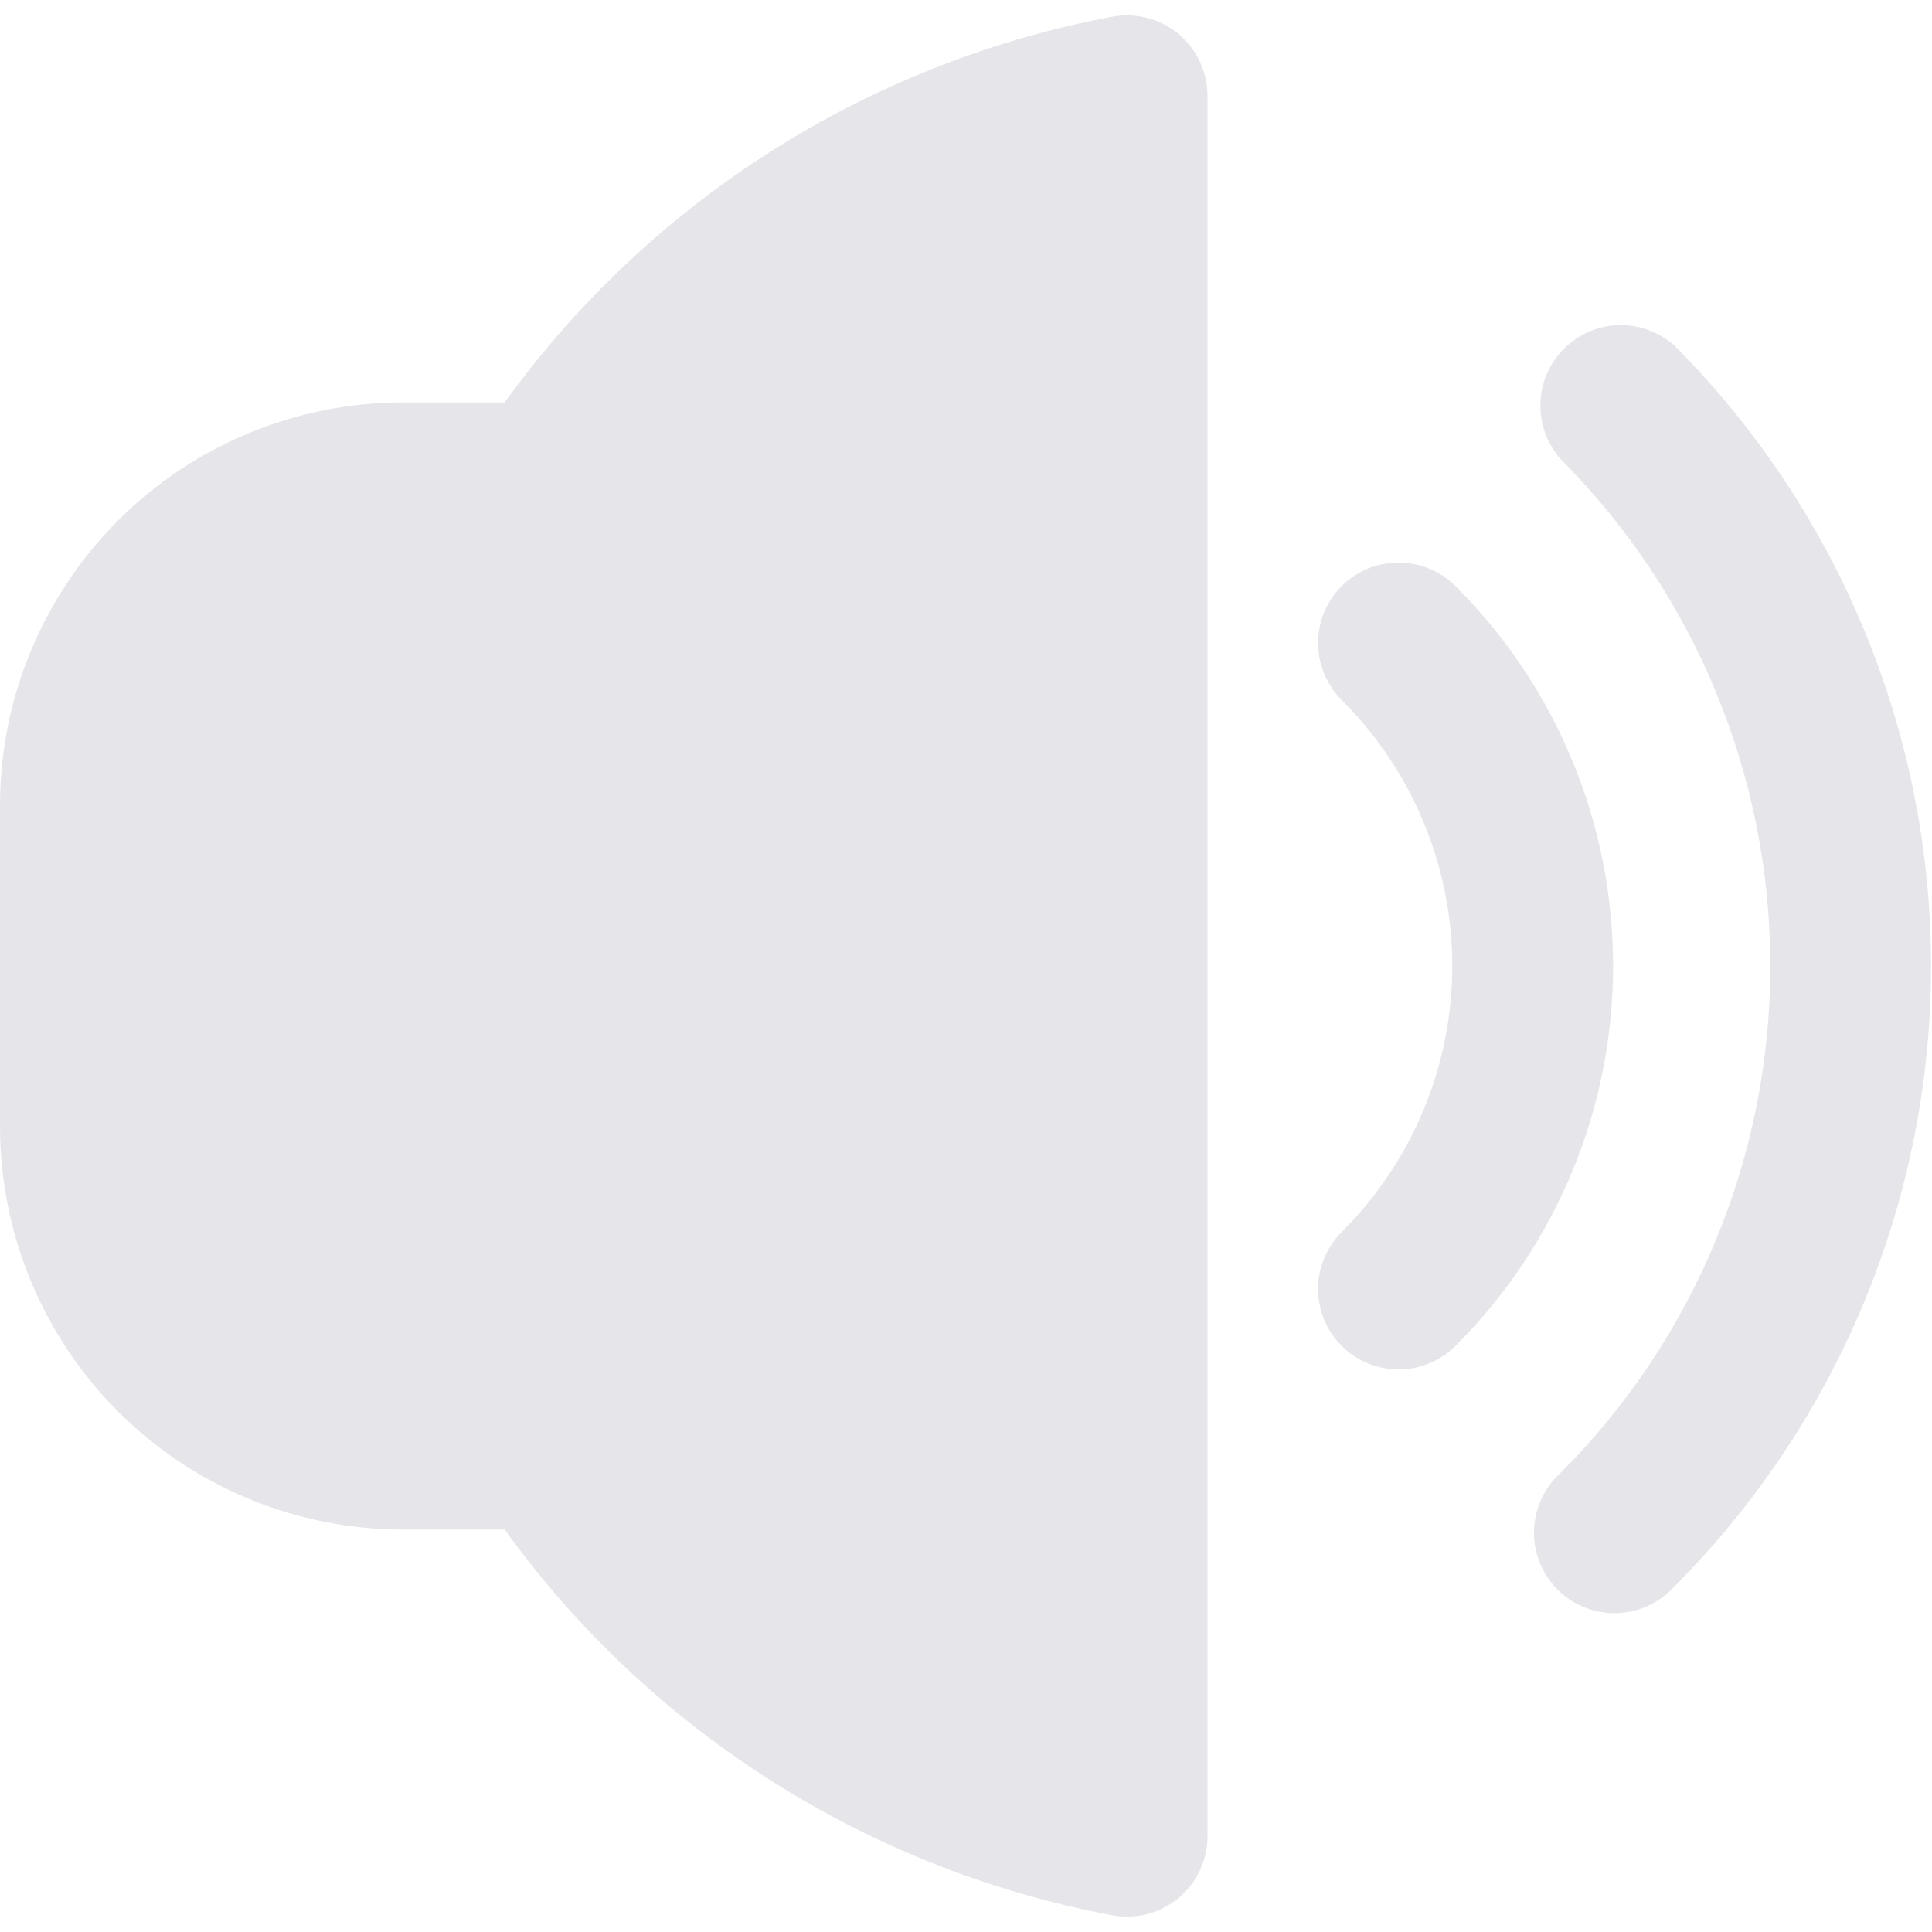 <svg width="16" height="16" viewBox="0 0 16 16" fill="none" xmlns="http://www.w3.org/2000/svg">
<g clip-path="url(#clip0_1138_402)">
<path d="M13.867 2.862C13.739 2.749 13.574 2.688 13.403 2.693C13.233 2.698 13.071 2.768 12.951 2.889C12.831 3.01 12.761 3.172 12.757 3.342C12.752 3.512 12.813 3.678 12.927 3.805C14.037 4.918 14.661 6.427 14.661 8C14.661 9.573 14.037 11.082 12.927 12.195C12.859 12.256 12.804 12.329 12.766 12.411C12.728 12.494 12.707 12.583 12.704 12.673C12.701 12.764 12.717 12.854 12.751 12.939C12.784 13.023 12.834 13.1 12.898 13.164C12.962 13.228 13.039 13.278 13.123 13.312C13.207 13.346 13.297 13.362 13.388 13.359C13.479 13.357 13.568 13.336 13.65 13.298C13.732 13.26 13.806 13.206 13.867 13.138C15.227 11.774 15.992 9.927 15.992 8C15.992 6.074 15.227 4.226 13.867 2.862Z" fill="#E6E6EA"/>
<path d="M12.062 4.862C12 4.798 11.927 4.748 11.845 4.713C11.764 4.678 11.677 4.659 11.588 4.659C11.5 4.658 11.412 4.675 11.33 4.708C11.248 4.742 11.174 4.791 11.111 4.854C11.048 4.916 10.999 4.991 10.965 5.073C10.932 5.155 10.915 5.242 10.916 5.331C10.916 5.419 10.935 5.507 10.97 5.588C11.005 5.67 11.056 5.743 11.119 5.805C11.7 6.388 12.027 7.177 12.027 8C12.027 8.823 11.7 9.612 11.119 10.195C11.056 10.257 11.005 10.33 10.97 10.412C10.935 10.493 10.916 10.581 10.916 10.669C10.915 10.758 10.932 10.845 10.965 10.927C10.999 11.009 11.048 11.084 11.111 11.146C11.174 11.209 11.248 11.258 11.33 11.292C11.412 11.325 11.5 11.342 11.588 11.341C11.677 11.341 11.764 11.322 11.845 11.287C11.927 11.252 12 11.202 12.062 11.138C12.893 10.305 13.359 9.177 13.359 8C13.359 6.823 12.893 5.695 12.062 4.862Z" fill="#E6E6EA"/>
<path d="M9.213 0.138C7.187 0.518 5.385 1.662 4.179 3.333H3.333C2.45 3.334 1.602 3.686 0.977 4.311C0.353 4.936 0.001 5.783 0 6.667L0 9.333C0.001 10.217 0.353 11.064 0.977 11.689C1.602 12.314 2.45 12.666 3.333 12.667H4.179C5.385 14.338 7.187 15.482 9.213 15.862C9.309 15.88 9.408 15.876 9.502 15.851C9.597 15.826 9.685 15.781 9.76 15.719C9.835 15.656 9.895 15.578 9.937 15.489C9.978 15.401 10 15.304 10 15.207V0.793C10 0.696 9.978 0.599 9.937 0.511C9.895 0.422 9.835 0.344 9.76 0.281C9.685 0.219 9.597 0.173 9.502 0.149C9.408 0.124 9.309 0.12 9.213 0.138Z" fill="#E6E6EA"/>
</g>
<defs>
<clipPath id="clip0_1138_402">
<rect width="16" height="16" fill="white"/>
</clipPath>
</defs>
</svg>
